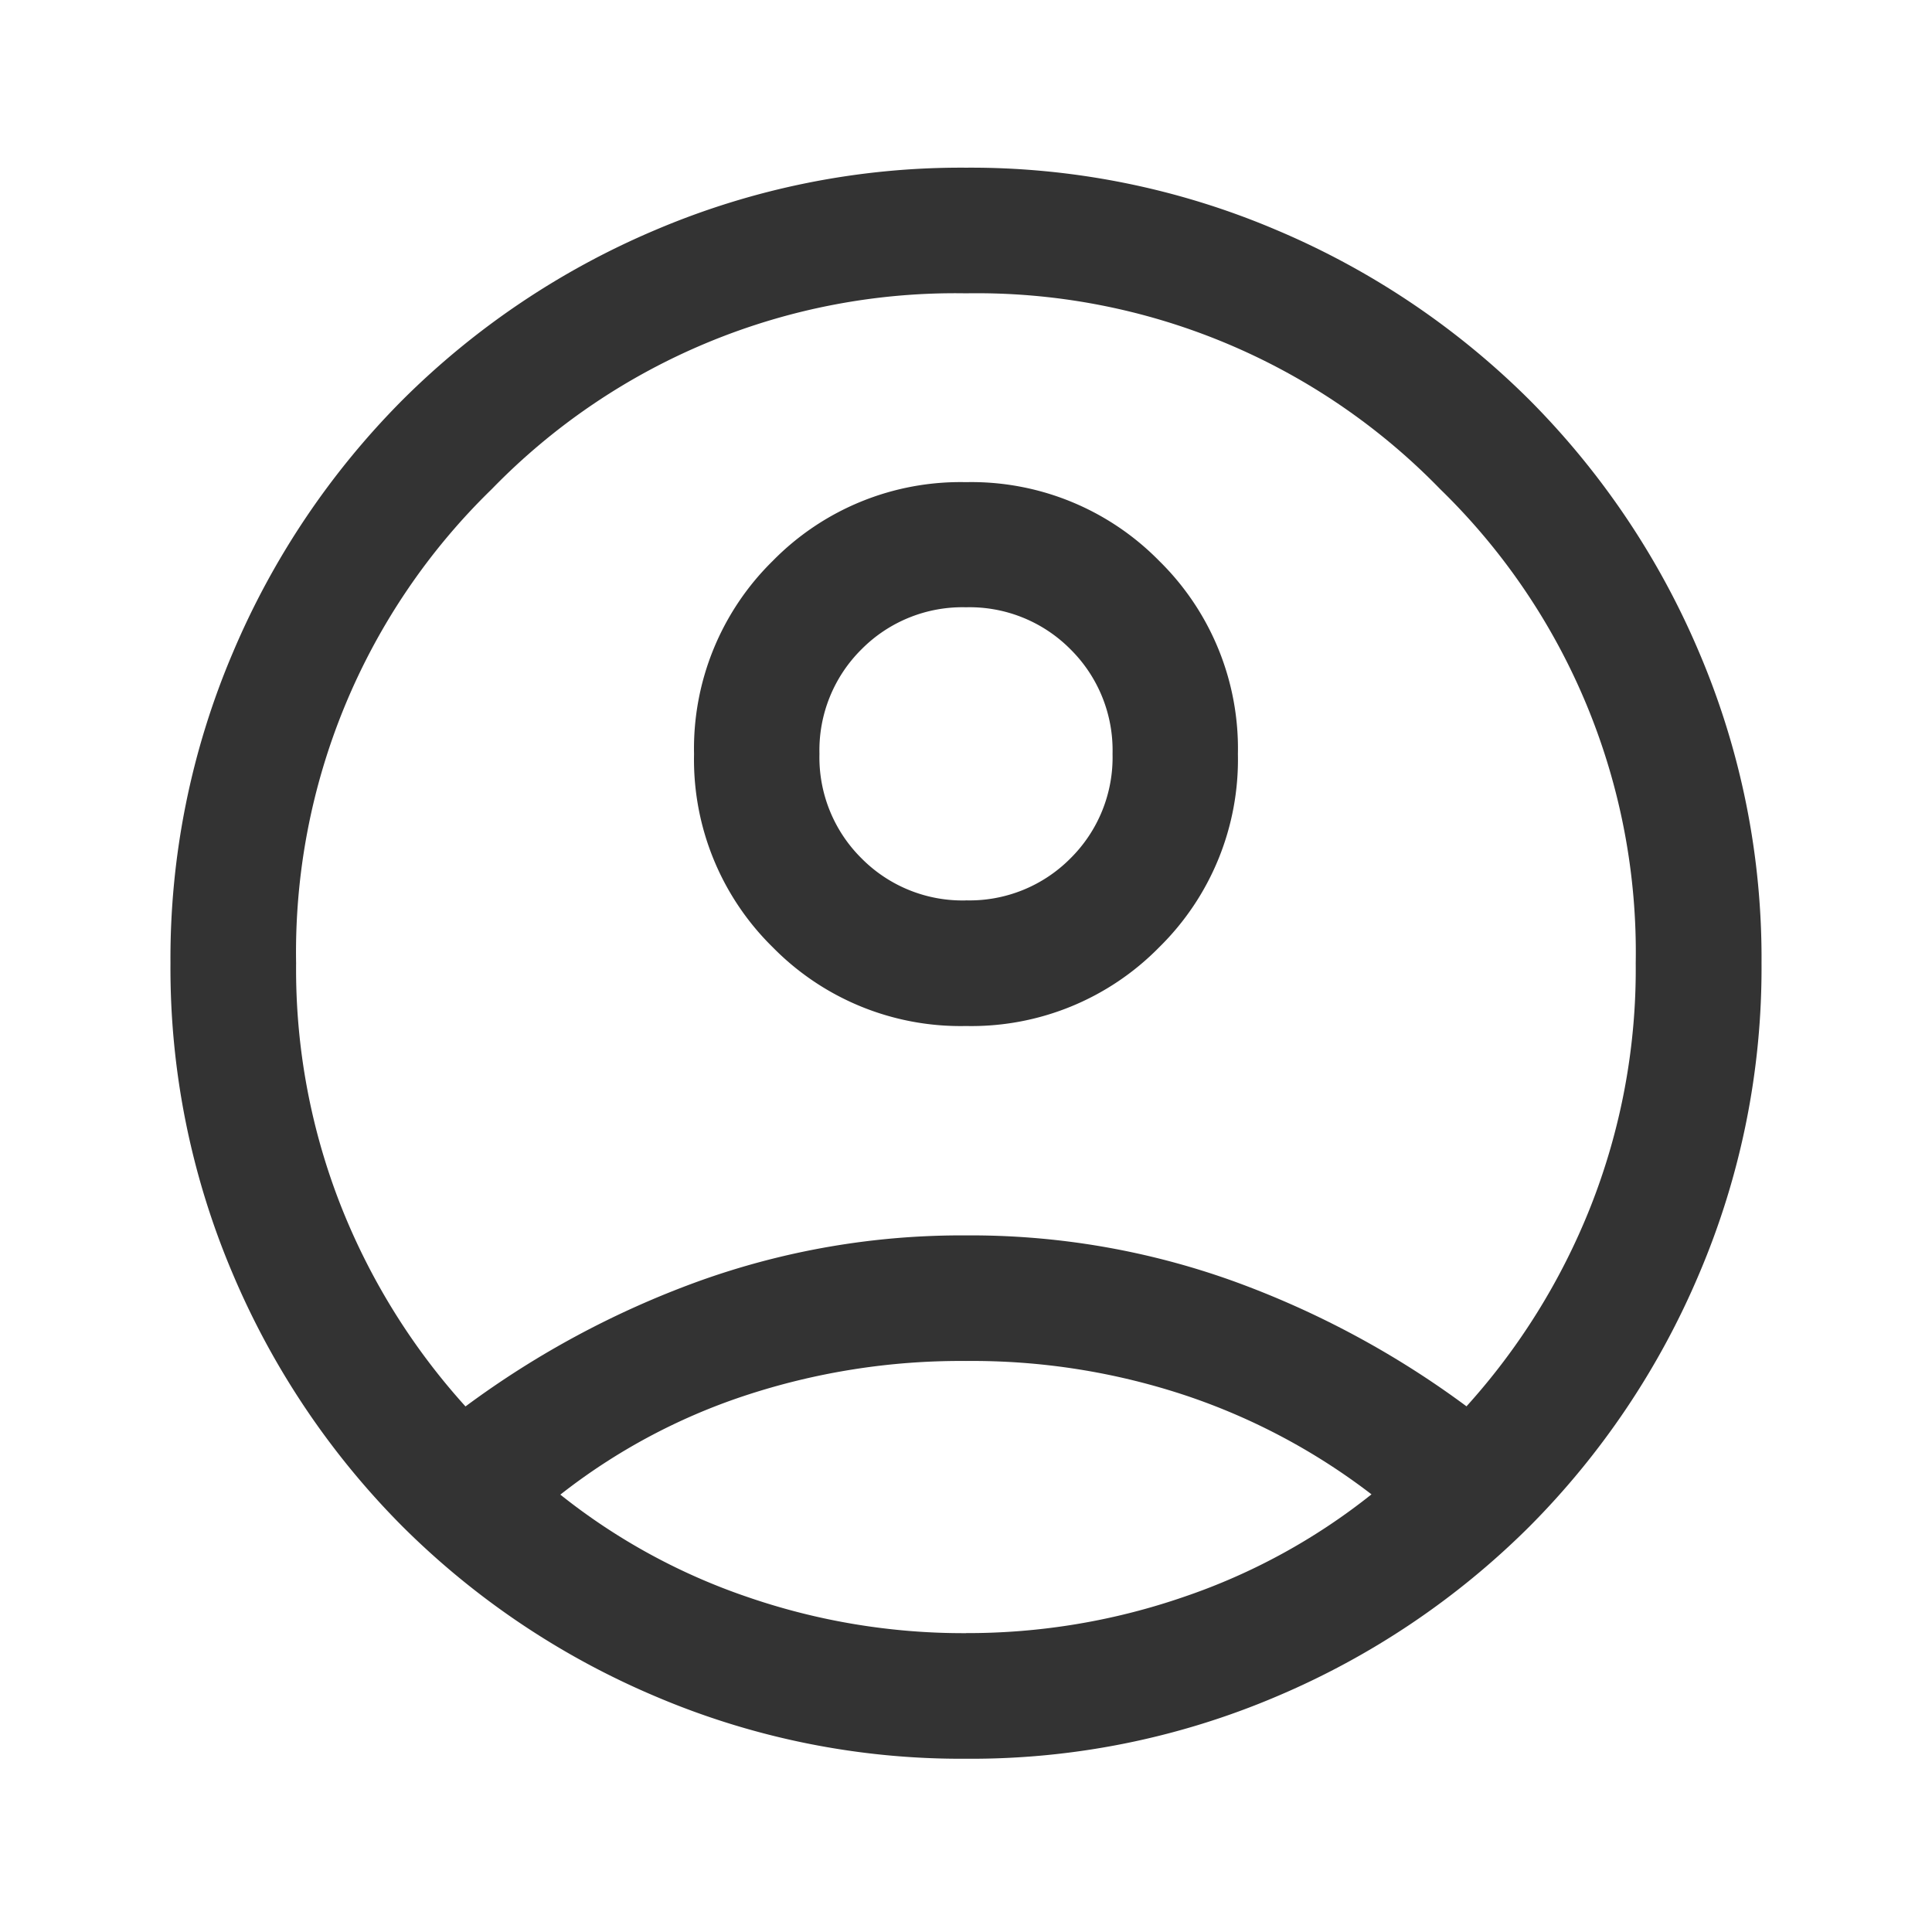 <svg xmlns="http://www.w3.org/2000/svg" width="34" height="34" viewBox="0 0 34 34">
  <g id="profile_menu" transform="translate(0 0)">
    <rect id="Rectangle_1" data-name="Rectangle 1" width="34" height="34" transform="translate(0 0)" fill="#f79622" opacity="0"/>
    <g id="profile_icon" transform="translate(3 2.951)">
      <path id="account_circle_24dp_E8EAED_FILL0_wght300_GRAD0_opsz24" d="M105.192-838.2a16.083,16.083,0,0,1,4.094-2.2A13.654,13.654,0,0,1,114-841.21a13.655,13.655,0,0,1,4.714.808,16.083,16.083,0,0,1,4.094,2.2,11.619,11.619,0,0,0,2.178-3.5,11.365,11.365,0,0,0,.8-4.3,11.365,11.365,0,0,0-3.445-8.345A11.365,11.365,0,0,0,114-857.789a11.365,11.365,0,0,0-8.345,3.445A11.365,11.365,0,0,0,102.211-846a11.364,11.364,0,0,0,.8,4.3A11.62,11.62,0,0,0,105.192-838.2ZM114-844.895a4.628,4.628,0,0,1-3.4-1.385,4.626,4.626,0,0,1-1.386-3.4,4.628,4.628,0,0,1,1.385-3.4,4.627,4.627,0,0,1,3.4-1.386,4.628,4.628,0,0,1,3.4,1.385,4.626,4.626,0,0,1,1.386,3.4,4.628,4.628,0,0,1-1.385,3.4A4.627,4.627,0,0,1,114-844.895ZM114-832a13.719,13.719,0,0,1-5.471-1.1,14.053,14.053,0,0,1-4.445-2.987,14.052,14.052,0,0,1-2.987-4.445A13.721,13.721,0,0,1,100-846a13.721,13.721,0,0,1,1.1-5.471,14.056,14.056,0,0,1,2.987-4.445,14.055,14.055,0,0,1,4.445-2.987A13.722,13.722,0,0,1,114-860a13.722,13.722,0,0,1,5.471,1.1,14.055,14.055,0,0,1,4.445,2.987,14.055,14.055,0,0,1,2.987,4.445A13.721,13.721,0,0,1,128-846a13.721,13.721,0,0,1-1.1,5.471,14.052,14.052,0,0,1-2.987,4.445,14.053,14.053,0,0,1-4.445,2.987A13.719,13.719,0,0,1,114-832Zm0-2.211a11.668,11.668,0,0,0,3.847-.642,10.922,10.922,0,0,0,3.289-1.8,11.2,11.2,0,0,0-3.246-1.732A11.908,11.908,0,0,0,114-839a12.1,12.1,0,0,0-3.9.613,10.686,10.686,0,0,0-3.239,1.739,10.922,10.922,0,0,0,3.289,1.8A11.668,11.668,0,0,0,114-834.21Zm0-12.895a2.5,2.5,0,0,0,1.839-.74,2.5,2.5,0,0,0,.74-1.839,2.5,2.5,0,0,0-.74-1.839,2.5,2.5,0,0,0-1.839-.74,2.5,2.5,0,0,0-1.839.74,2.5,2.5,0,0,0-.74,1.839,2.5,2.5,0,0,0,.74,1.839A2.5,2.5,0,0,0,114-847.105ZM114-849.684ZM114-836.605Z" transform="translate(-100 860)" fill="#333"/>
    </g>
  </g>
</svg>
